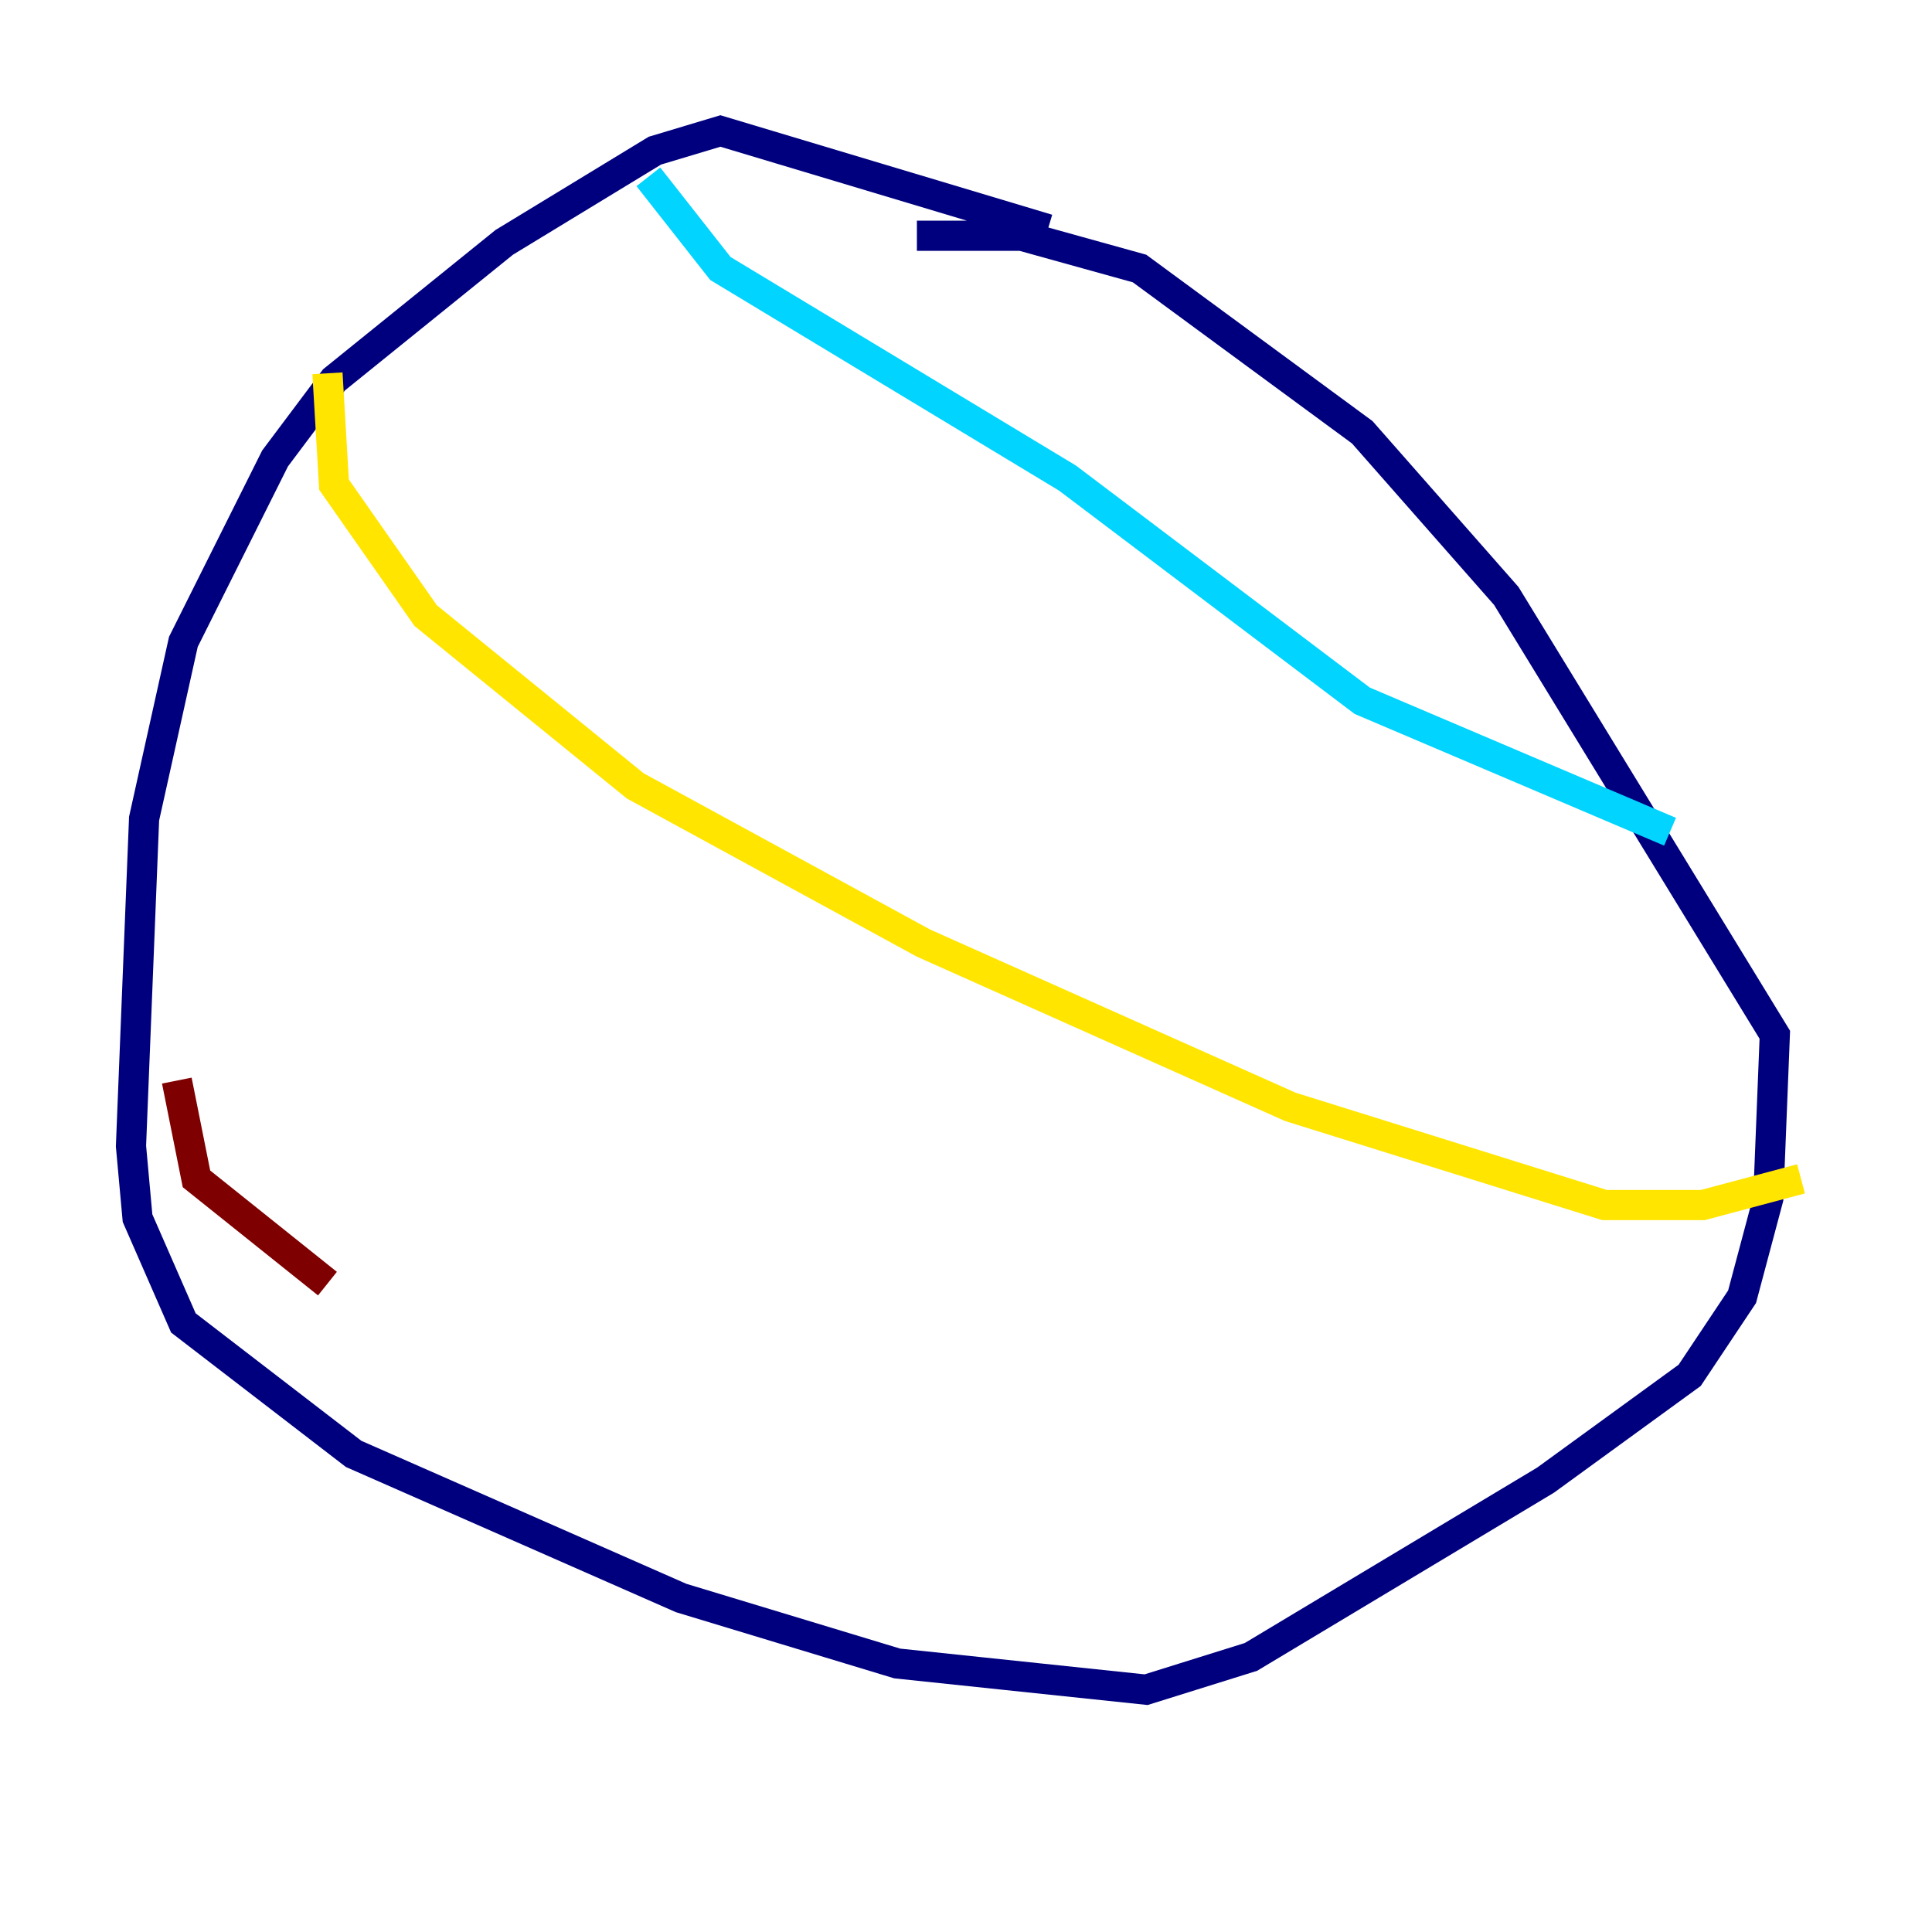 <?xml version="1.0" encoding="utf-8" ?>
<svg baseProfile="tiny" height="128" version="1.2" viewBox="0,0,128,128" width="128" xmlns="http://www.w3.org/2000/svg" xmlns:ev="http://www.w3.org/2001/xml-events" xmlns:xlink="http://www.w3.org/1999/xlink"><defs /><polyline fill="none" points="69.424,15.186 47.729,8.678 43.39,9.98 33.41,16.054 22.129,25.166 18.224,30.373 12.149,42.522 9.546,54.237 8.678,75.932 9.112,80.705 12.149,87.647 23.43,96.325 45.125,105.871 59.444,110.21 75.932,111.946 82.875,109.776 102.4,98.061 111.946,91.119 115.417,85.912 117.153,79.403 117.586,68.556 99.797,39.485 90.251,28.637 75.498,17.79 67.688,15.62 60.746,15.62" stroke="#00007f" stroke-width="2" /><polyline fill="none" points="42.956,11.715 47.729,17.79 70.725,31.675 90.251,46.427 110.644,55.105" stroke="#00d4ff" stroke-width="2" /><polyline fill="none" points="21.695,24.732 22.129,32.108 28.203,40.786 42.088,52.068 61.18,62.481 85.478,73.329 106.305,79.837 112.814,79.837 119.322,78.102" stroke="#ffe500" stroke-width="2" /><polyline fill="none" points="11.715,71.593 13.017,78.102 21.695,85.044" stroke="#7f0000" stroke-width="2" /></svg>